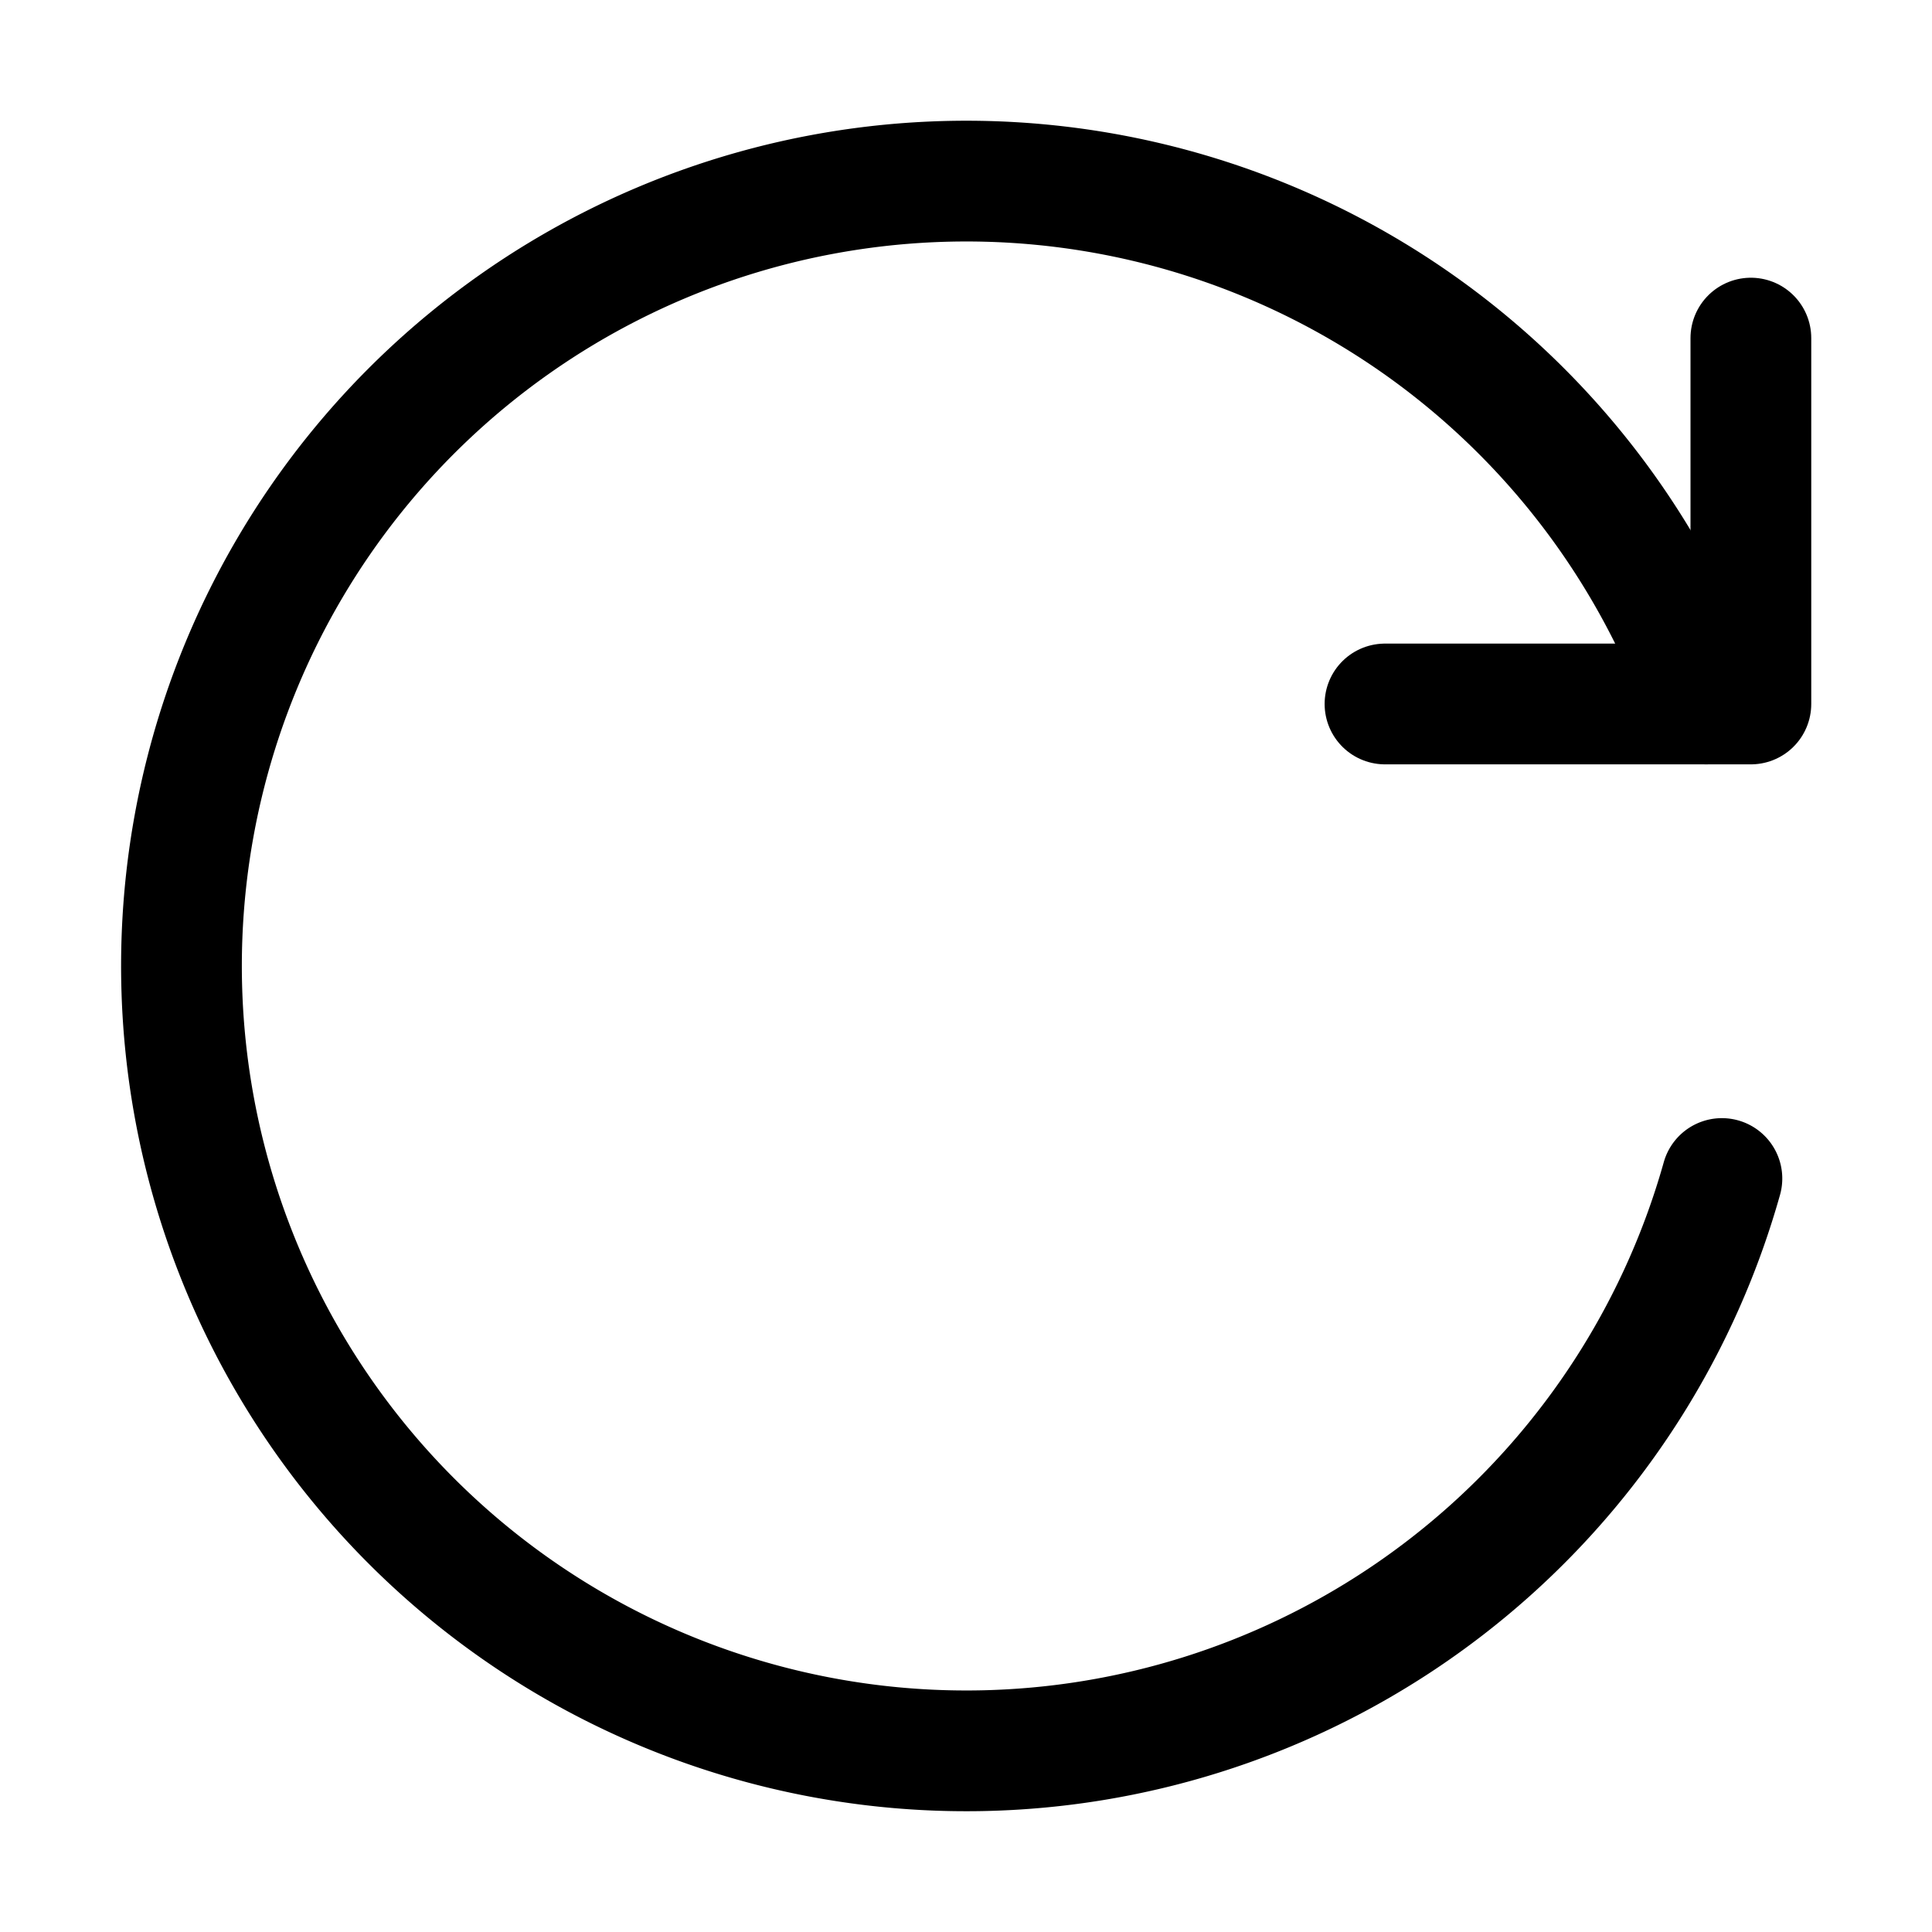 <svg id="Layer_1" data-name="Layer 1" xmlns="http://www.w3.org/2000/svg" viewBox="0 0 16 16"><defs><style>.cls-1,.cls-2{fill:none;stroke:#000;stroke-linecap:round;}.cls-1{stroke-linejoin:round;}.cls-2{stroke-miterlimit:10;}</style></defs><polyline class="cls-1" points="14.5 2.8 14.5 5.83 11.47 5.83"/><path class="cls-2" d="M14.26,9.76a6.5,6.5,0,1,1-.13-3.93"/></svg>
